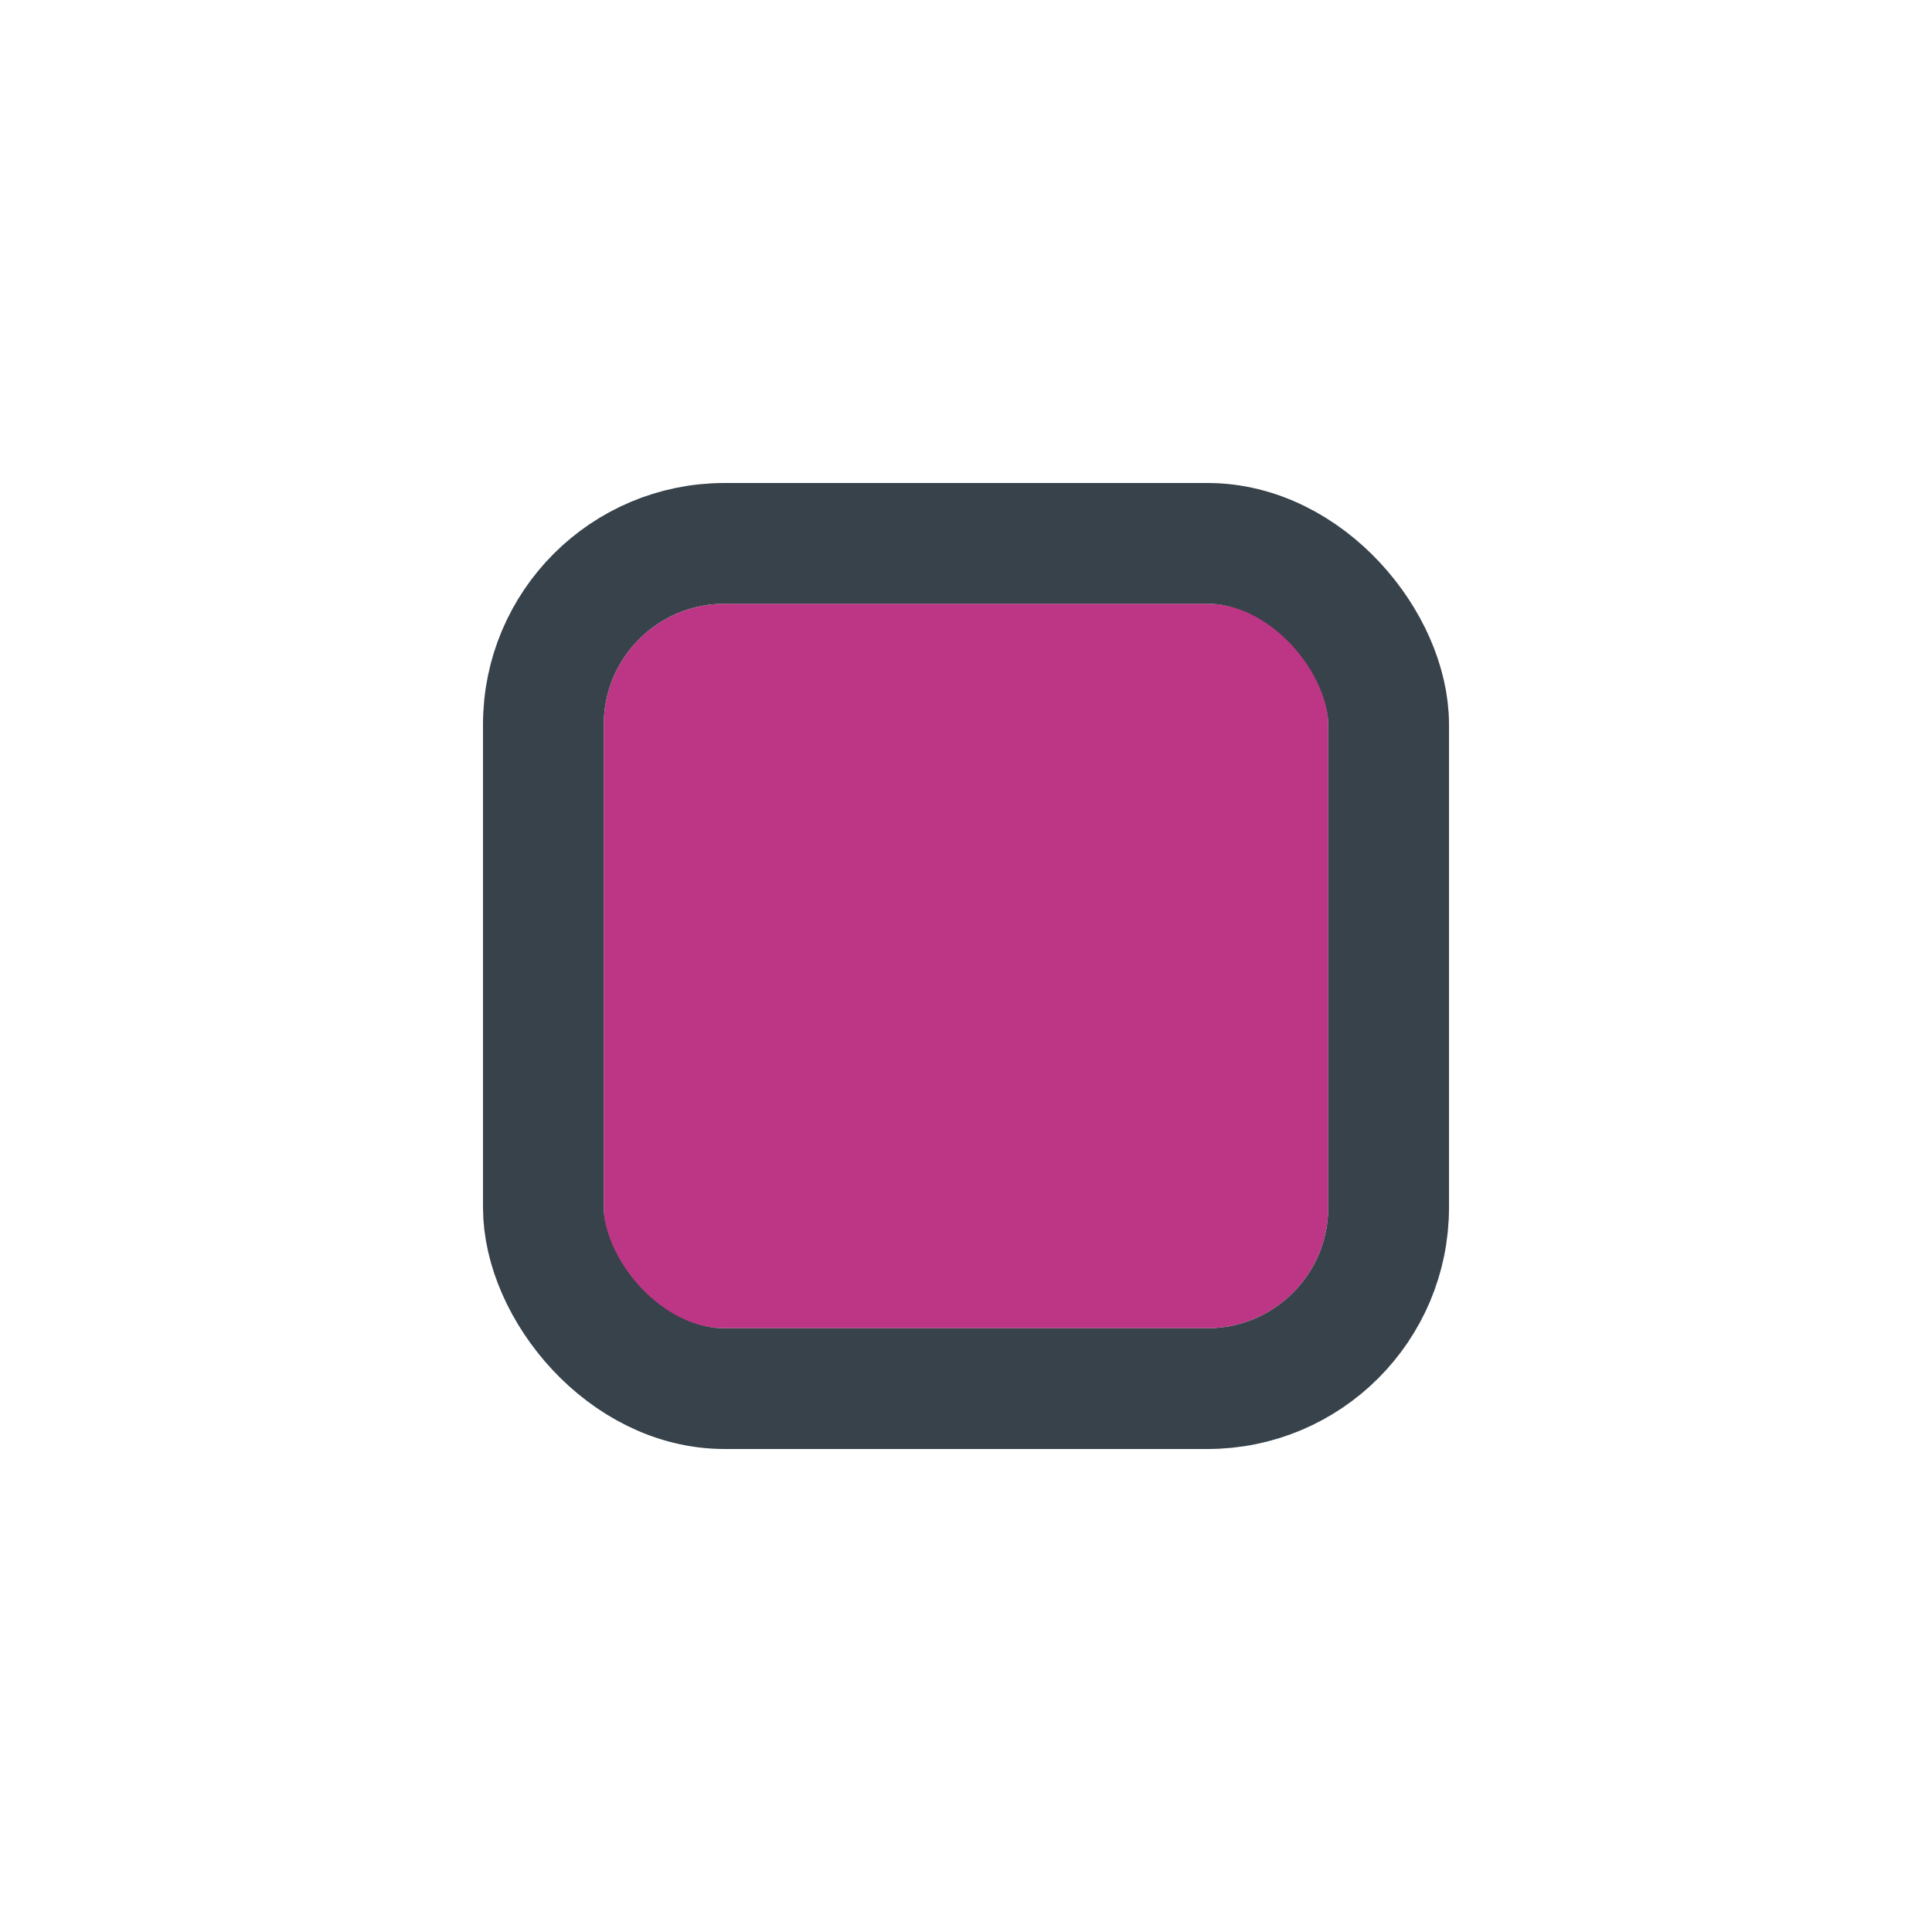 <svg width="32" height="32" viewBox="0 0 32 32" fill="none" xmlns="http://www.w3.org/2000/svg">
<g filter="url(#filter0_d_896_9790)">
<g clip-path="url(#clip0_896_9790)">
<rect x="10" y="8" width="12" height="12" rx="2" fill="#BD3685"/>
</g>
<rect x="9" y="7" width="14" height="14" rx="3" stroke="#37424A" stroke-width="2"/>
</g>
<defs>
<filter id="filter0_d_896_9790" x="0" y="0" width="32" height="32" filterUnits="userSpaceOnUse" color-interpolation-filters="sRGB">
<feFlood flood-opacity="0" result="BackgroundImageFix"/>
<feColorMatrix in="SourceAlpha" type="matrix" values="0 0 0 0 0 0 0 0 0 0 0 0 0 0 0 0 0 0 127 0" result="hardAlpha"/>
<feOffset dy="2"/>
<feGaussianBlur stdDeviation="4"/>
<feColorMatrix type="matrix" values="0 0 0 0 0 0 0 0 0 0 0 0 0 0 0 0 0 0 0.16 0"/>
<feBlend mode="normal" in2="BackgroundImageFix" result="effect1_dropShadow_896_9790"/>
<feBlend mode="normal" in="SourceGraphic" in2="effect1_dropShadow_896_9790" result="shape"/>
</filter>
<clipPath id="clip0_896_9790">
<rect x="10" y="8" width="12" height="12" rx="2" fill="white"/>
</clipPath>
</defs>
</svg>
